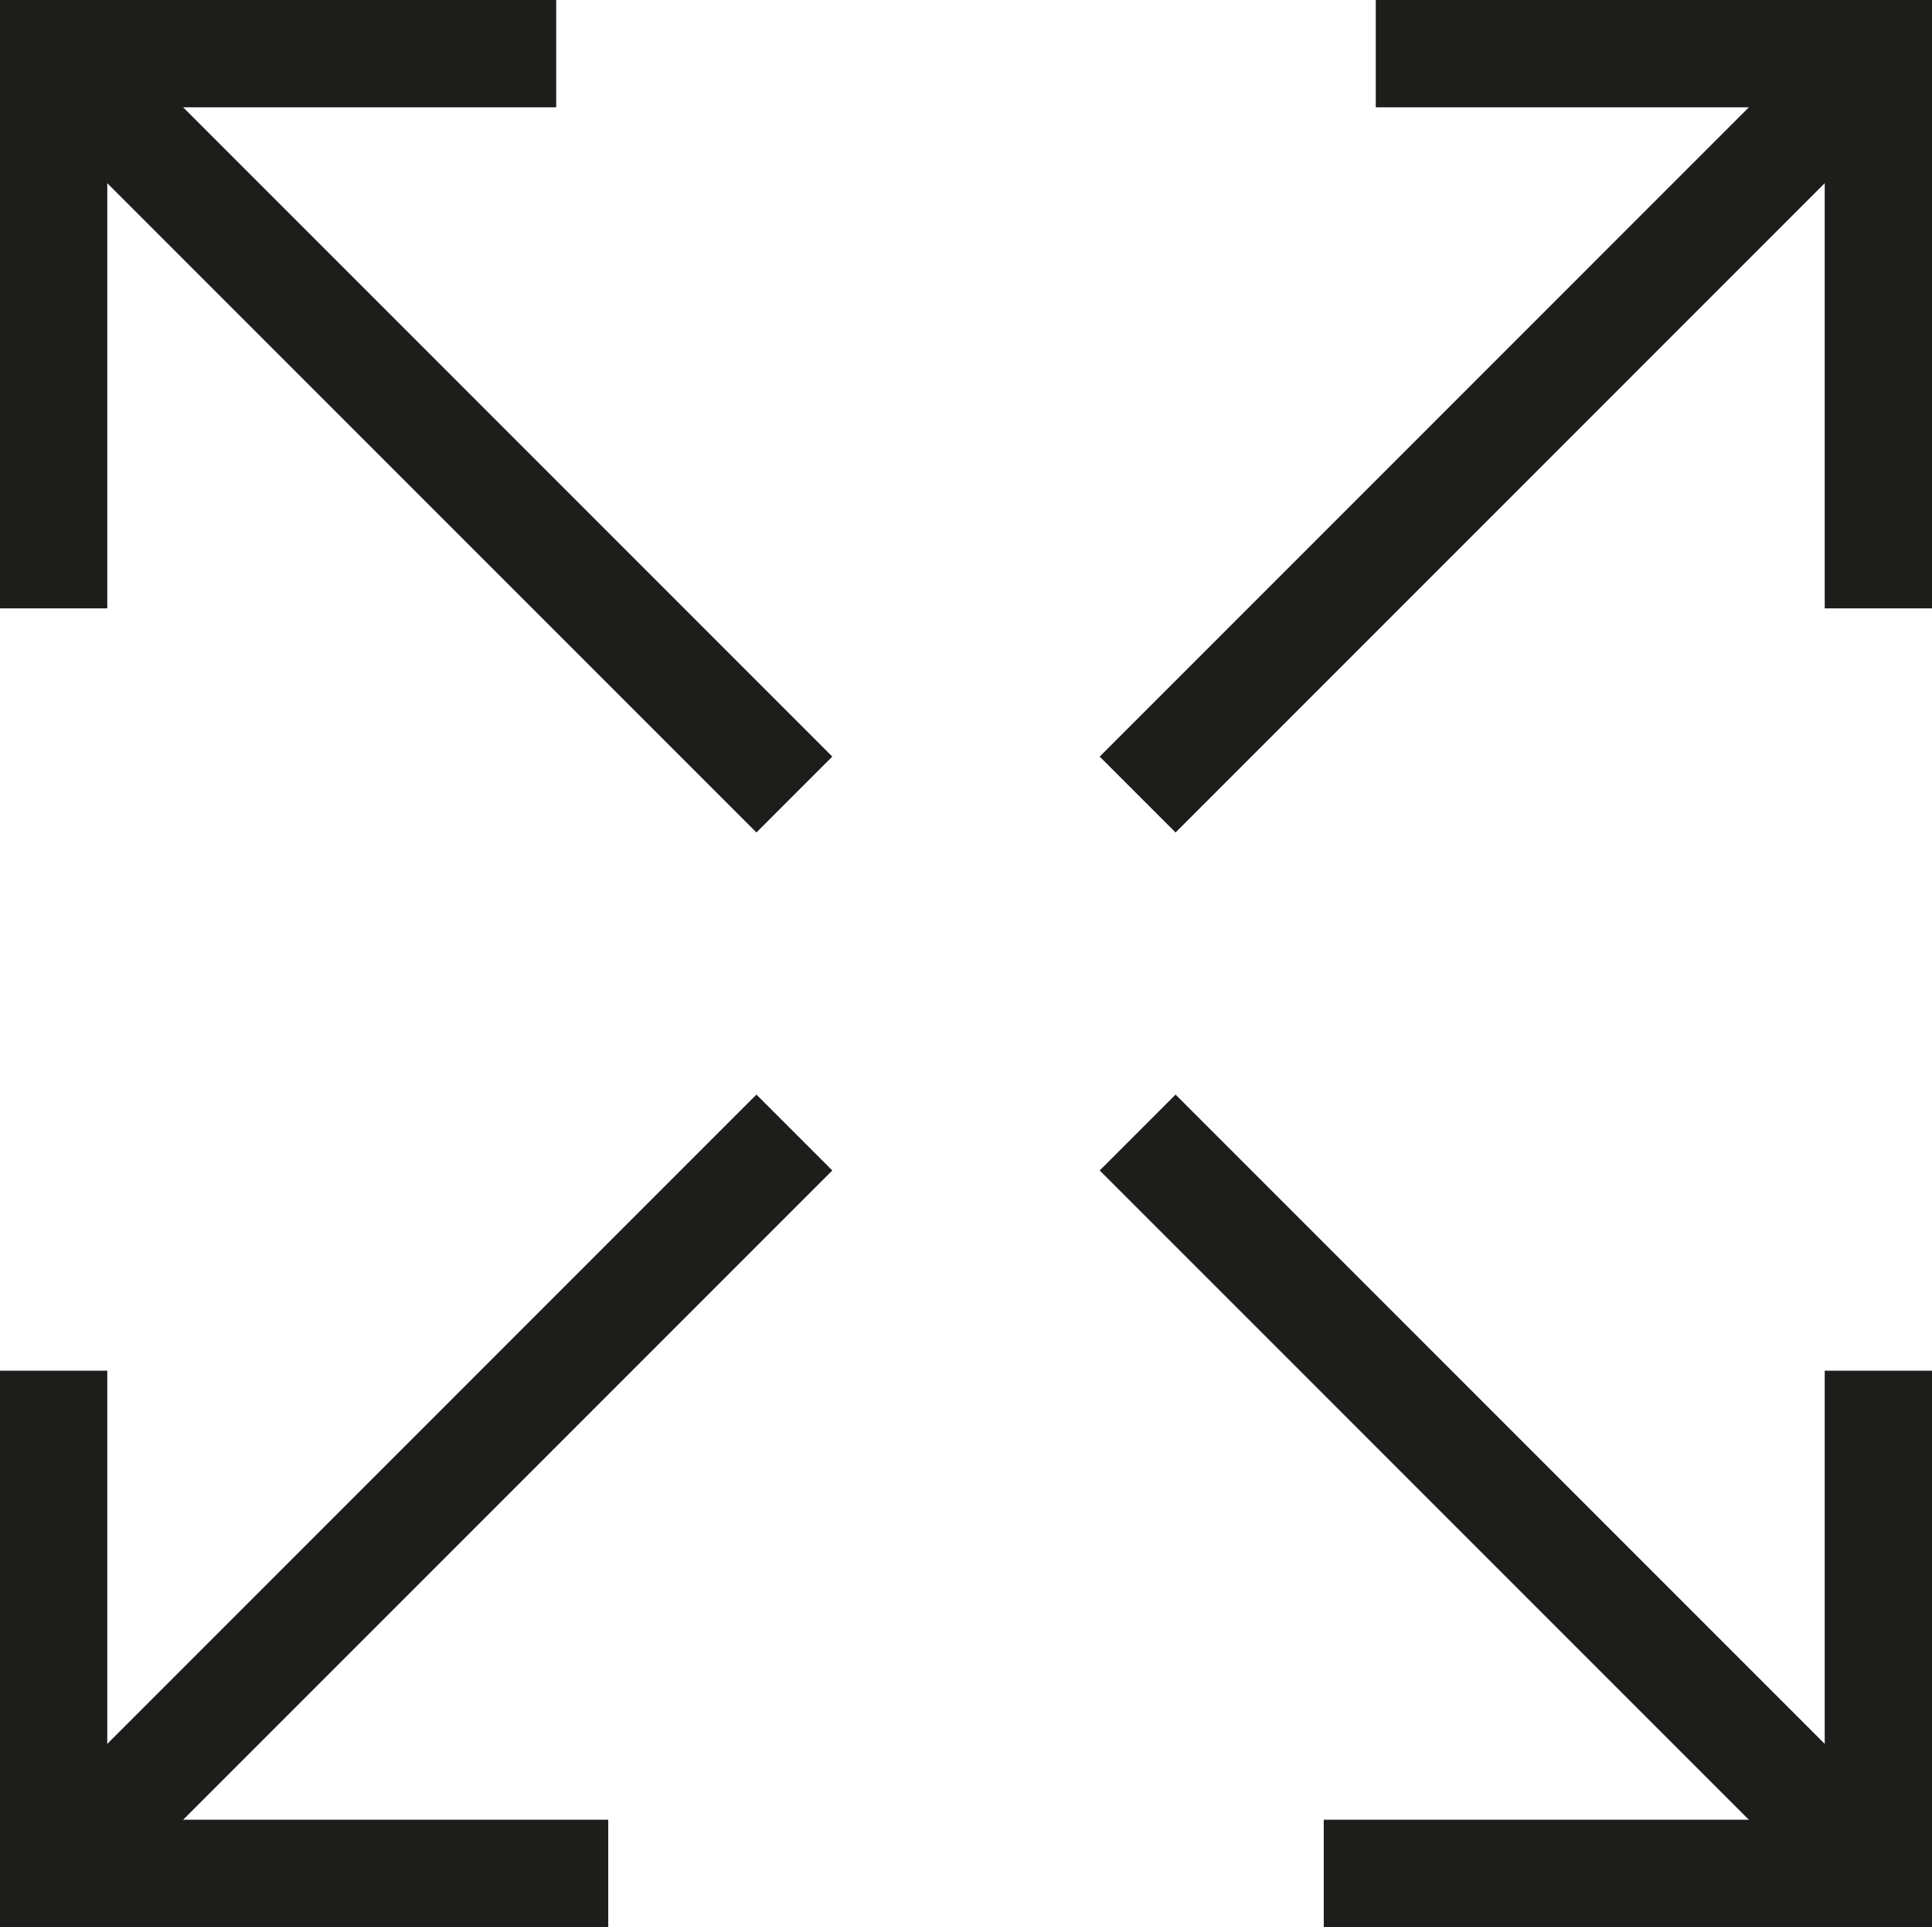 <svg xmlns="http://www.w3.org/2000/svg" viewBox="0 0 36.02 35.92"><defs><style>.cls-1{fill:none;stroke:#1d1d1b;stroke-miterlimit:10;stroke-width:2px;}</style></defs><g id="Capa_2" data-name="Capa 2"><g id="Capa_2-2" data-name="Capa 2"><line class="cls-1" x1="35.02" y1="1" x2="21.21" y2="14.81"/><polyline class="cls-1" points="25.65 1 35.02 1 35.02 11.34"/><line class="cls-1" x1="35.02" y1="34.92" x2="21.21" y2="21.11"/><polyline class="cls-1" points="35.02 25.55 35.02 34.92 24.68 34.92"/><line class="cls-1" x1="1" y1="1" x2="14.81" y2="14.81"/><polyline class="cls-1" points="10.37 1 1 1 1 11.34"/><line class="cls-1" x1="1" y1="34.92" x2="14.81" y2="21.11"/><polyline class="cls-1" points="1 25.55 1 34.92 11.34 34.92"/></g></g></svg>